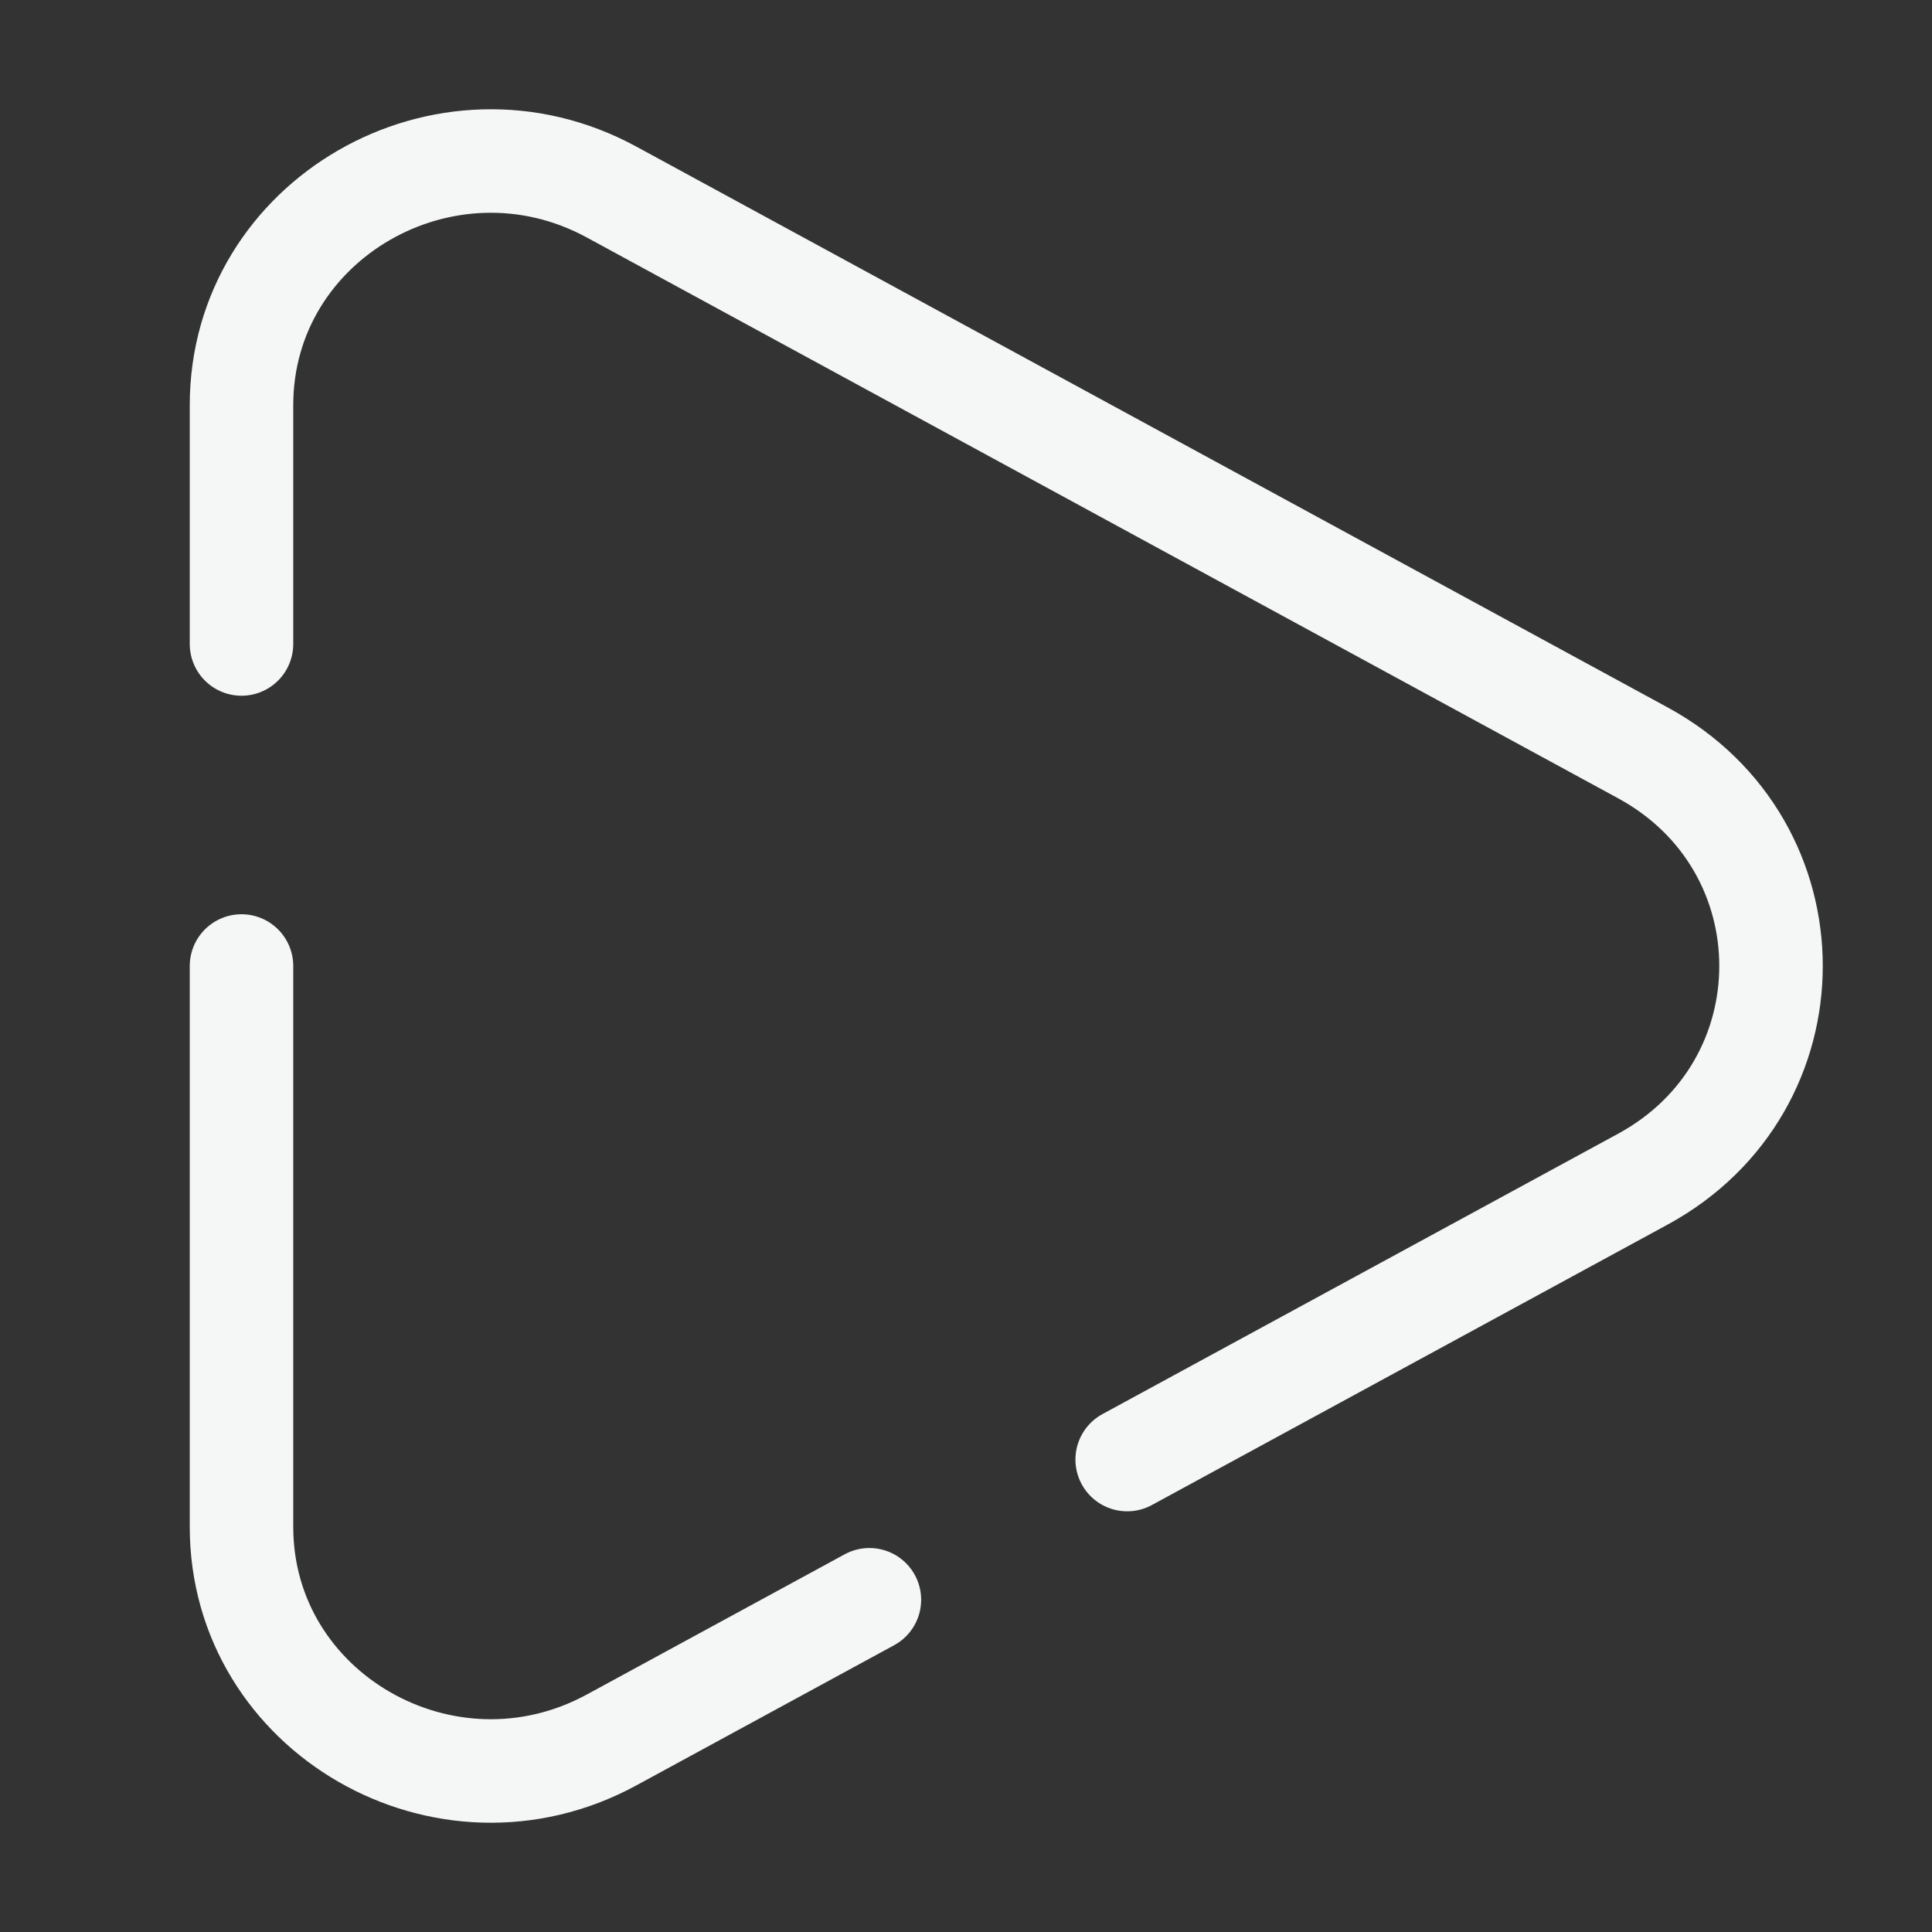 <svg viewBox="0 0 28 28" fill="none" xmlns="http://www.w3.org/2000/svg">
<rect x="0" y="0" width="28" height="28" fill="#333333" stroke="none"/>
<path d="M3.5 14V22.128C3.5 24.822 6.457 26.525 8.863 25.217L12.6 23.185M3.5 9.333V5.872C3.5 3.178 6.457 1.475 8.863 2.783L23.81 10.911C26.286 12.258 26.286 15.742 23.81 17.089L16.336 21.153" stroke="#F4F7F5" stroke-width="1.5" stroke-linecap="round"/>
</svg>
